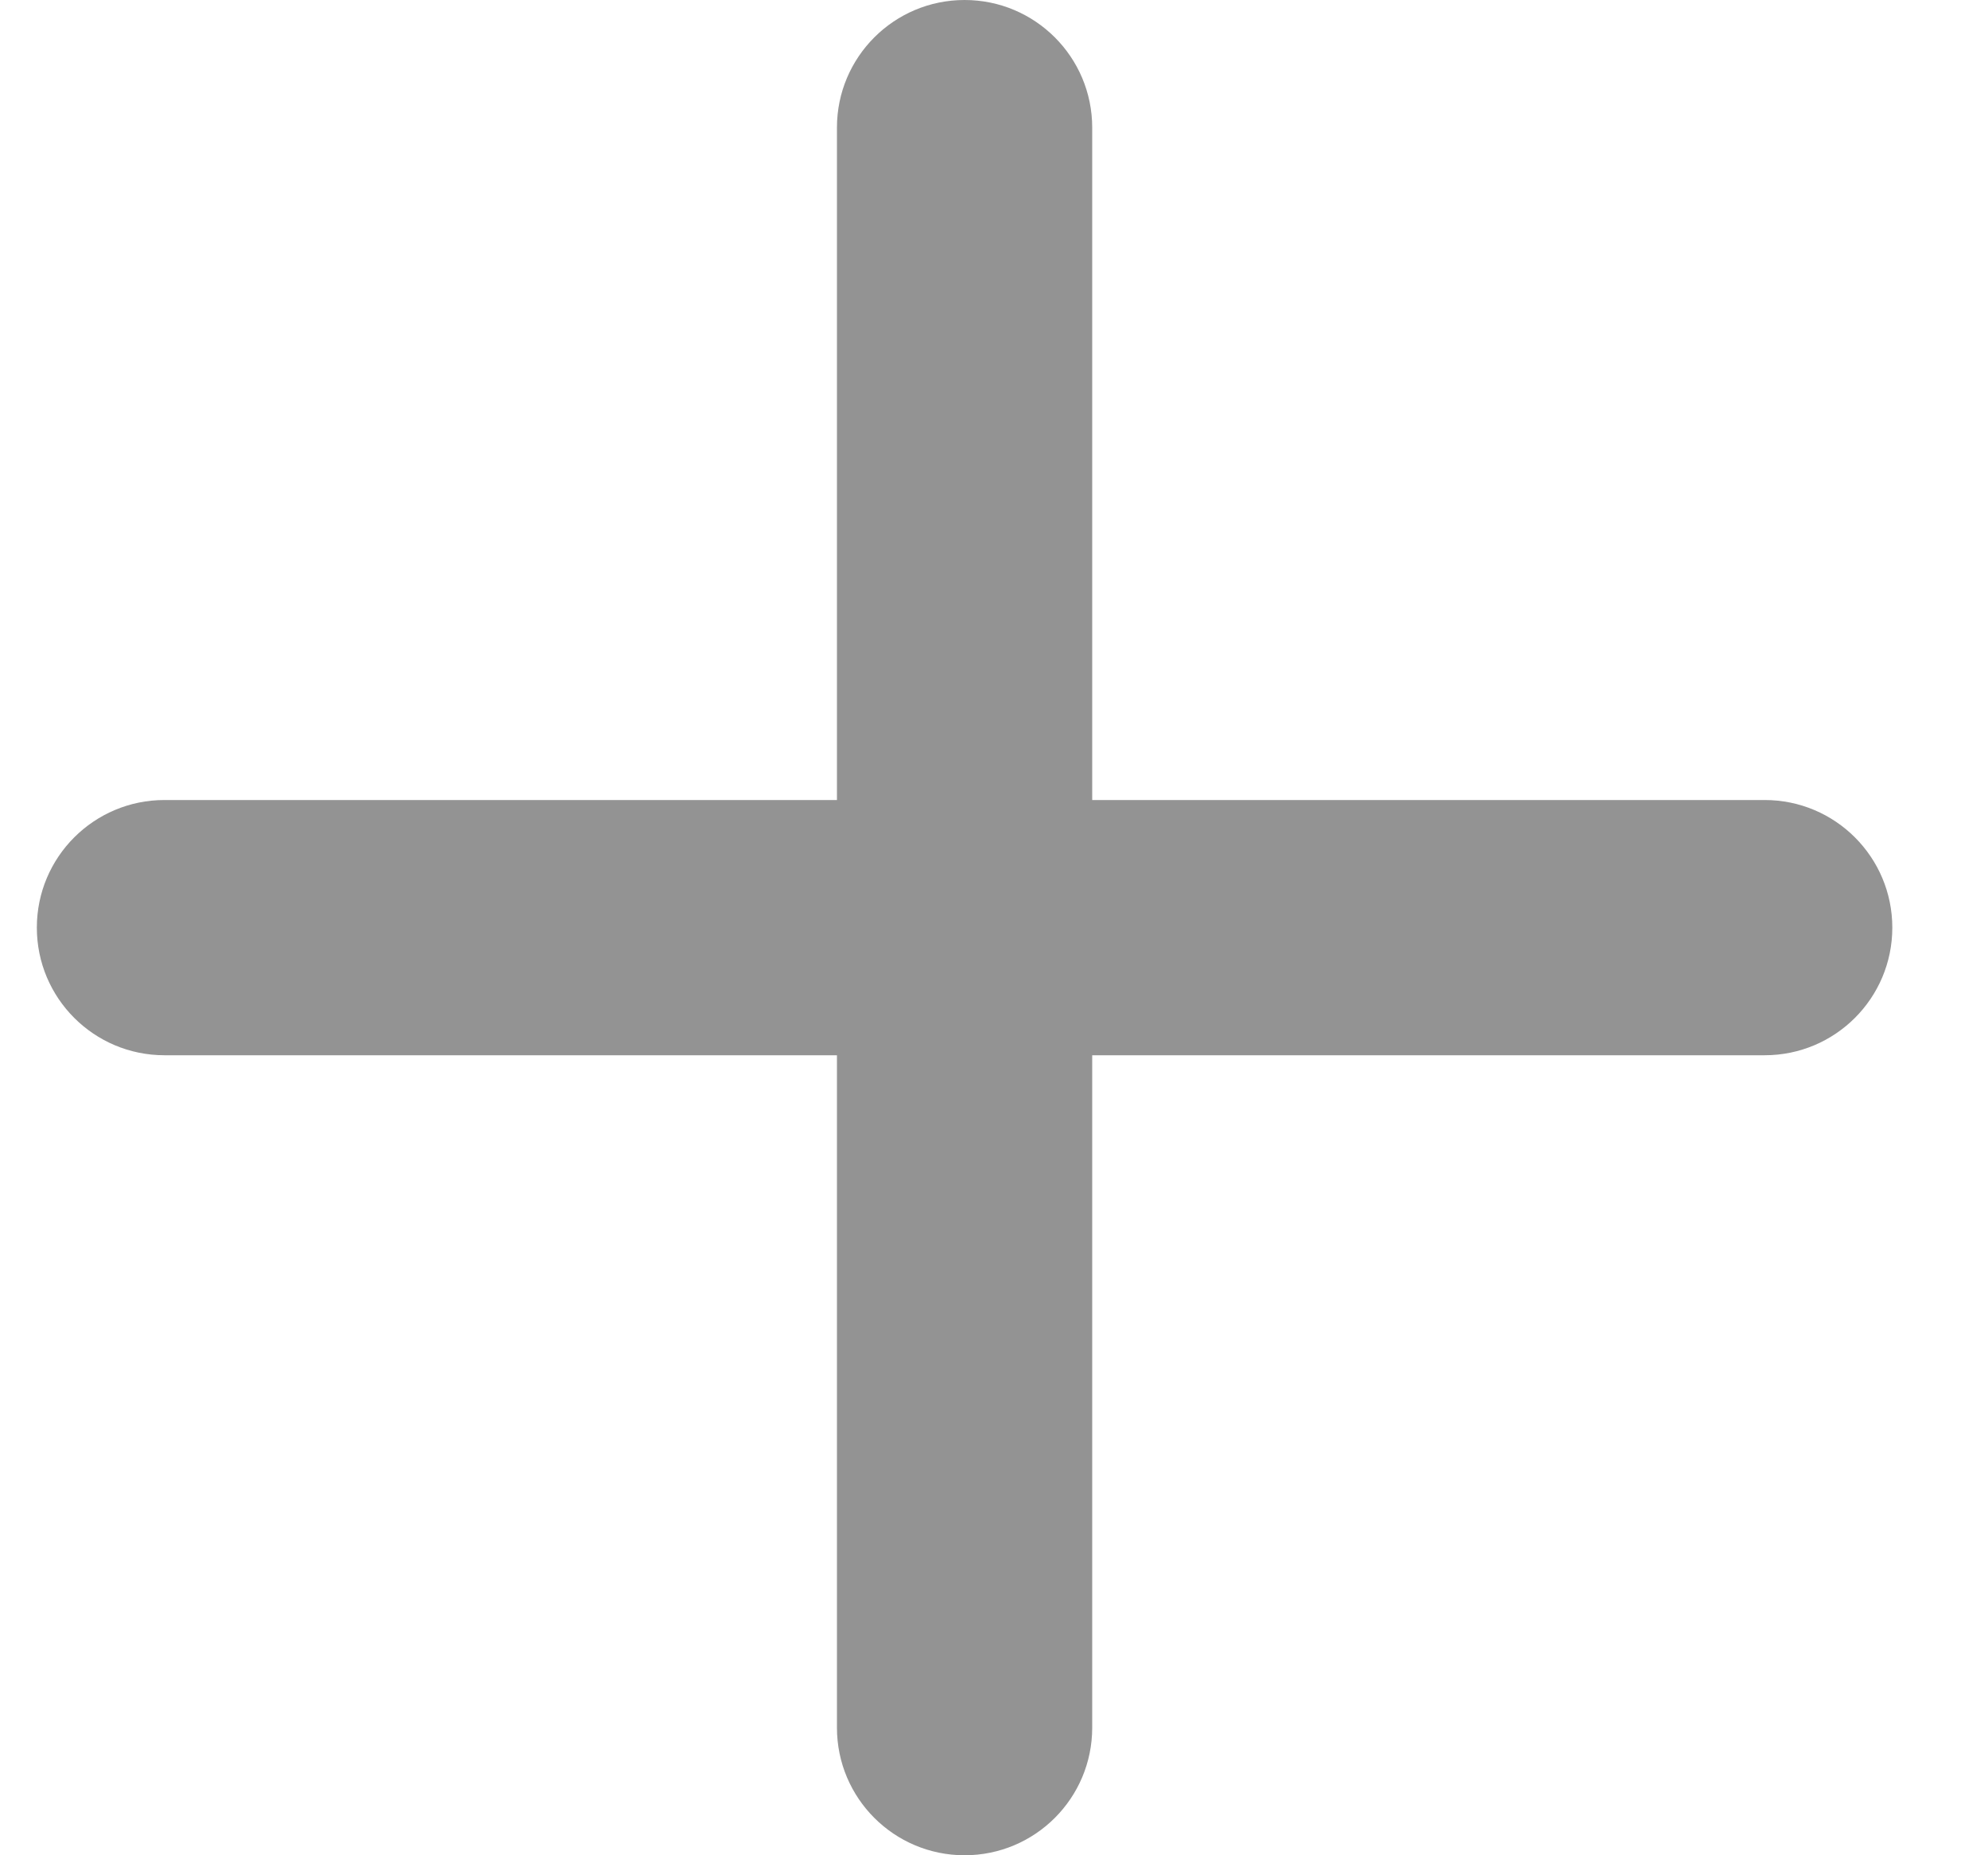 <svg width="15" height="14" viewBox="0 0 15 14" fill="none" xmlns="http://www.w3.org/2000/svg">
<path fill-rule="evenodd" clip-rule="evenodd" d="M7.278 0C6.746 0 6.315 0.431 6.315 0.963V6.037H1.241C0.709 6.037 0.278 6.468 0.278 7C0.278 7.532 0.709 7.963 1.241 7.963H6.315V13.037C6.315 13.569 6.746 14 7.278 14C7.81 14 8.241 13.569 8.241 13.037V7.963H13.315C13.847 7.963 14.278 7.532 14.278 7C14.278 6.468 13.847 6.037 13.315 6.037H8.241V0.963C8.241 0.431 7.81 0 7.278 0Z" fill="#939393"/>
</svg>
